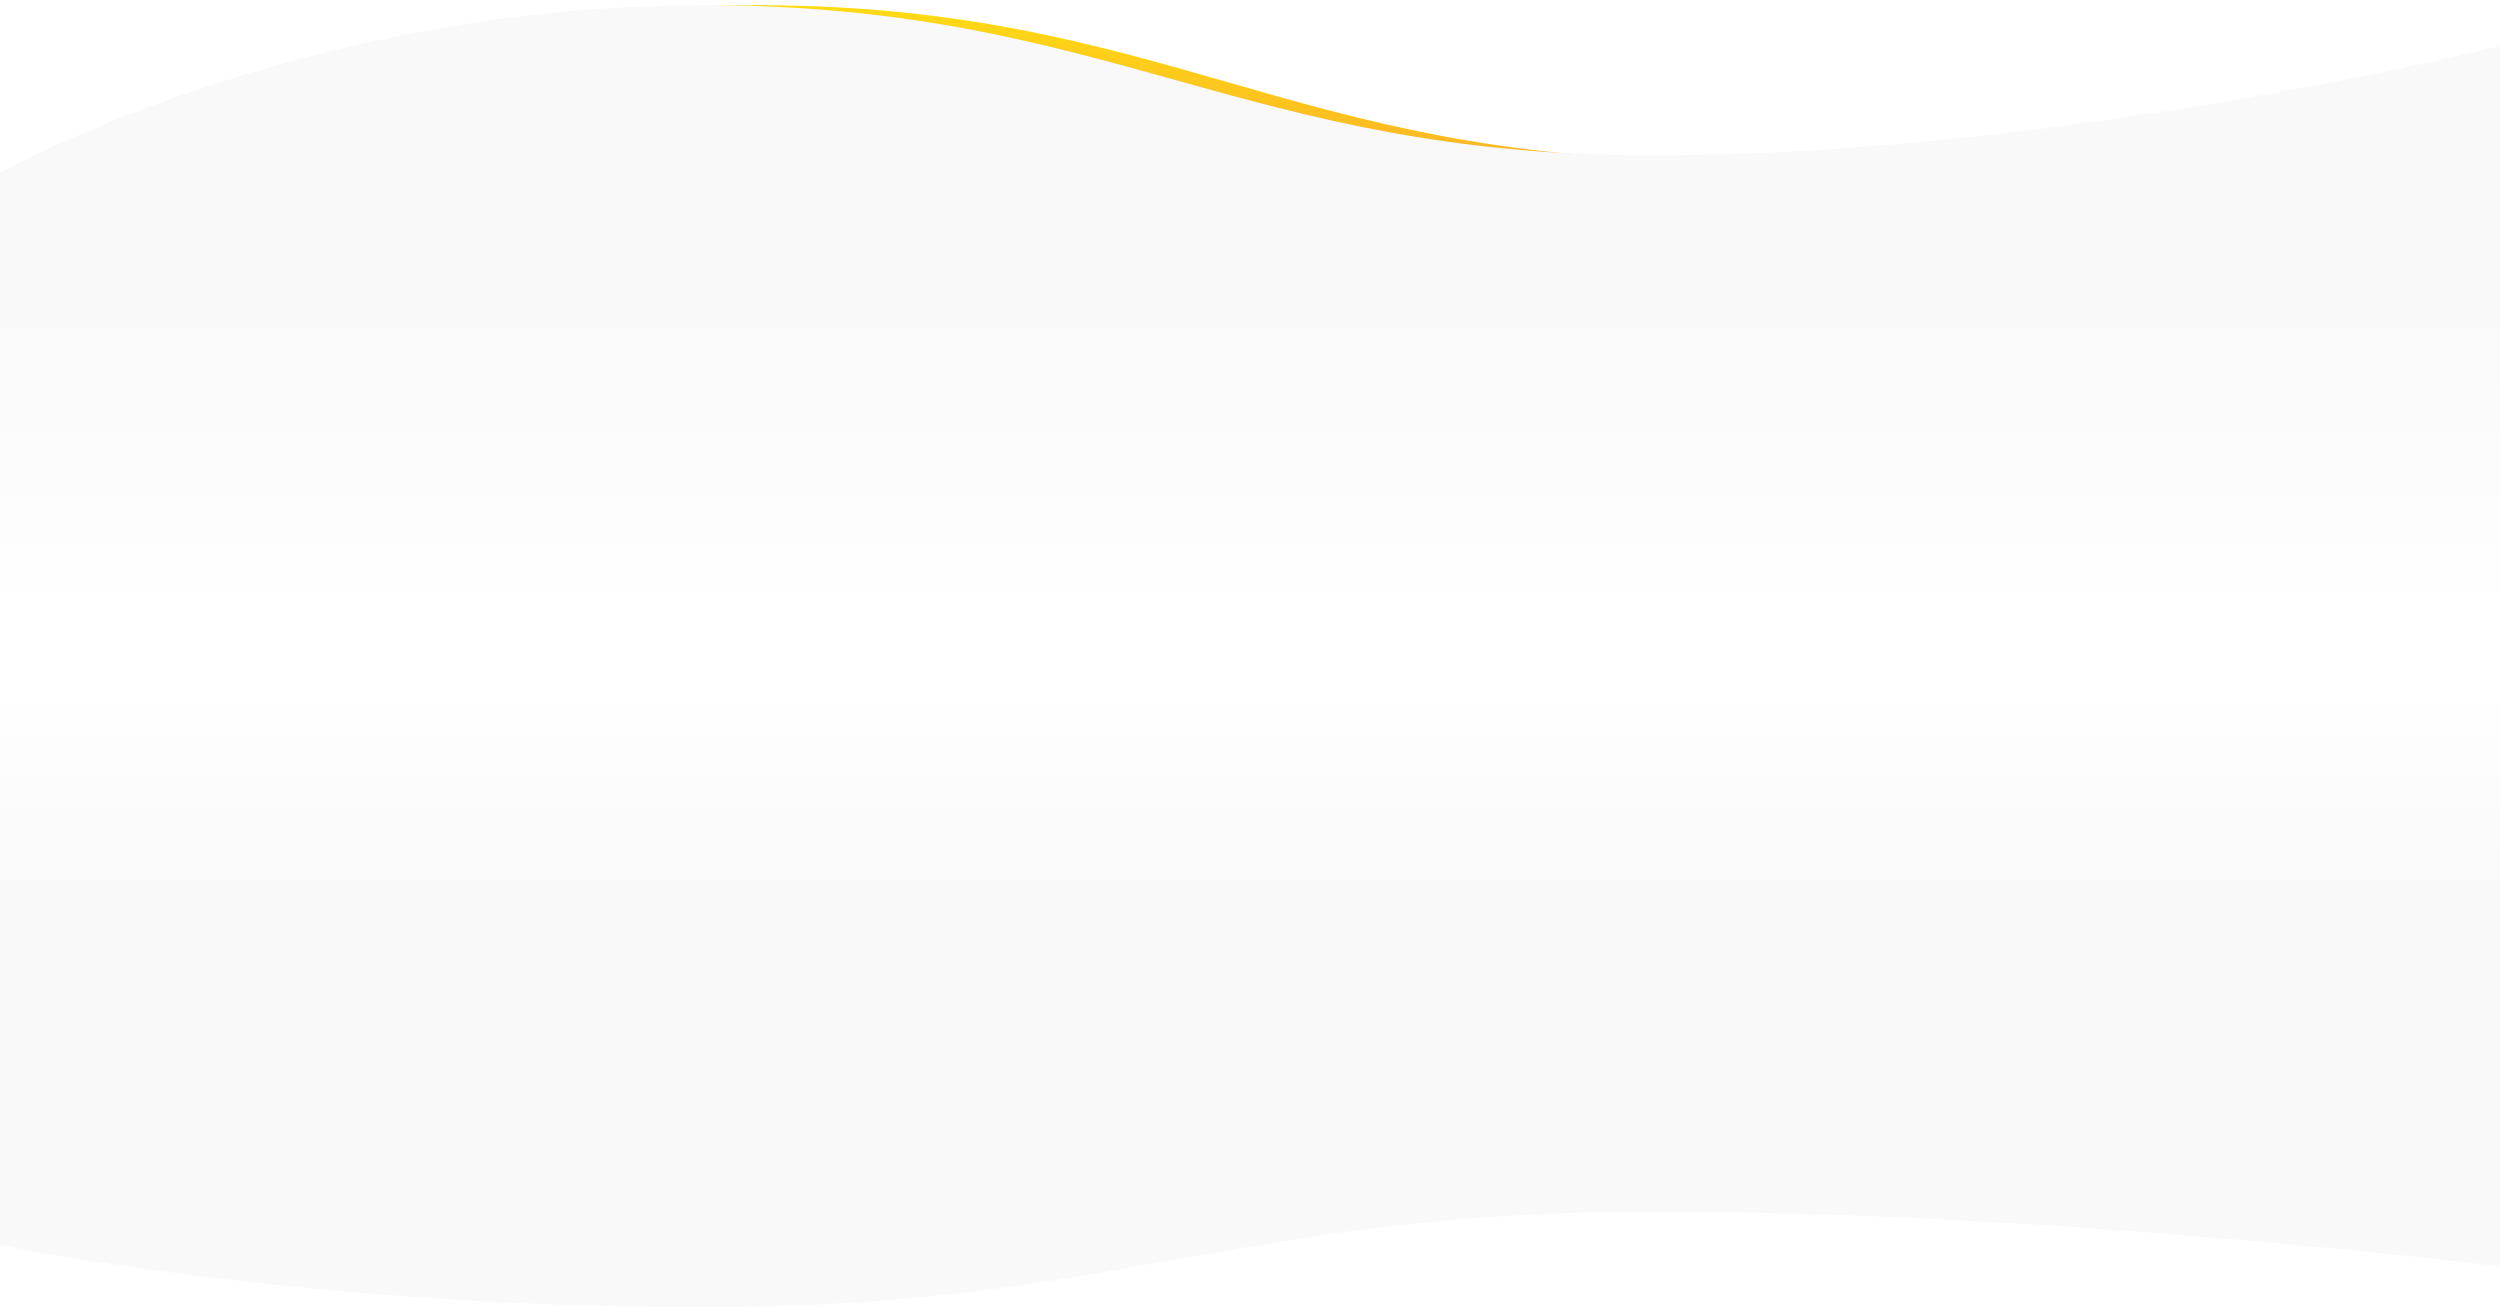 <svg preserveAspectRatio="none" width="100%" height="1004" viewBox="0 0 1920 1004" fill="none" xmlns="http://www.w3.org/2000/svg">
<g filter="url(#filter0_d)">
<path d="M1920 108.701C1920 83.074 1896.63 63.671 1871.37 67.996C1774.62 84.563 1546.68 118.626 1308.15 118.626C992.986 118.626 893.094 4.74792e-05 580.926 3.84111e-05C296.543 3.01502e-05 82.214 109.878 46.312 129.439C42.956 131.267 41 134.75 41 138.572C41 144.497 45.803 149.3 51.729 149.3L1879.4 149.3C1901.82 149.3 1920 131.124 1920 108.701Z" fill="url(#paint0_linear)"/>
</g>
<path d="M1920 35.356C1920 35.356 1584 119.378 1268.5 119.378C953 119.378 853 4 540.5 4C228 4 -0 132.773 -0 132.773L-3.62677e-05 506L1920 506L1920 35.356Z" fill="url(#paint1_linear)"/>
<path d="M1920 972.644C1920 972.644 1584 930.5 1268.5 930.5C953 930.5 853 1004 540.5 1004C228 1004 -7.93997e-06 956 -7.93997e-06 956L-8.30394e-05 502L1920 502L1920 972.644Z" fill="url(#paint2_linear)"/>
<defs>
<filter id="filter0_d" x="37" y="6.10352e-05" width="1887" height="157.3" filterUnits="userSpaceOnUse" color-interpolation-filters="sRGB">
<feFlood flood-opacity="0" result="BackgroundImageFix"/>
<feColorMatrix in="SourceAlpha" type="matrix" values="0 0 0 0 0 0 0 0 0 0 0 0 0 0 0 0 0 0 127 0"/>
<feOffset dy="4"/>
<feGaussianBlur stdDeviation="2"/>
<feColorMatrix type="matrix" values="0 0 0 0 0 0 0 0 0 0 0 0 0 0 0 0 0 0 0.08 0"/>
<feBlend mode="normal" in2="BackgroundImageFix" result="effect1_dropShadow"/>
<feBlend mode="normal" in="SourceGraphic" in2="effect1_dropShadow" result="shape"/>
</filter>
<linearGradient id="paint0_linear" x1="980.5" y1="2.69494e-05" x2="980.5" y2="149.3" gradientUnits="userSpaceOnUse">
<stop stop-color="#FFDB13"/>
<stop offset="1" stop-color="#FAAC2B"/>
</linearGradient>
<linearGradient id="paint1_linear" x1="960" y1="235.819" x2="960" y2="482.16" gradientUnits="userSpaceOnUse">
<stop stop-color="#F9F9F9"/>
<stop offset="1" stop-color="#F9F9F9" stop-opacity="0"/>
</linearGradient>
<linearGradient id="paint2_linear" x1="960" y1="772.181" x2="960" y2="525.84" gradientUnits="userSpaceOnUse">
<stop offset="0.333" stop-color="#F9F9F9"/>
<stop offset="1" stop-color="#F9F9F9" stop-opacity="0"/>
</linearGradient>
</defs>
</svg>
